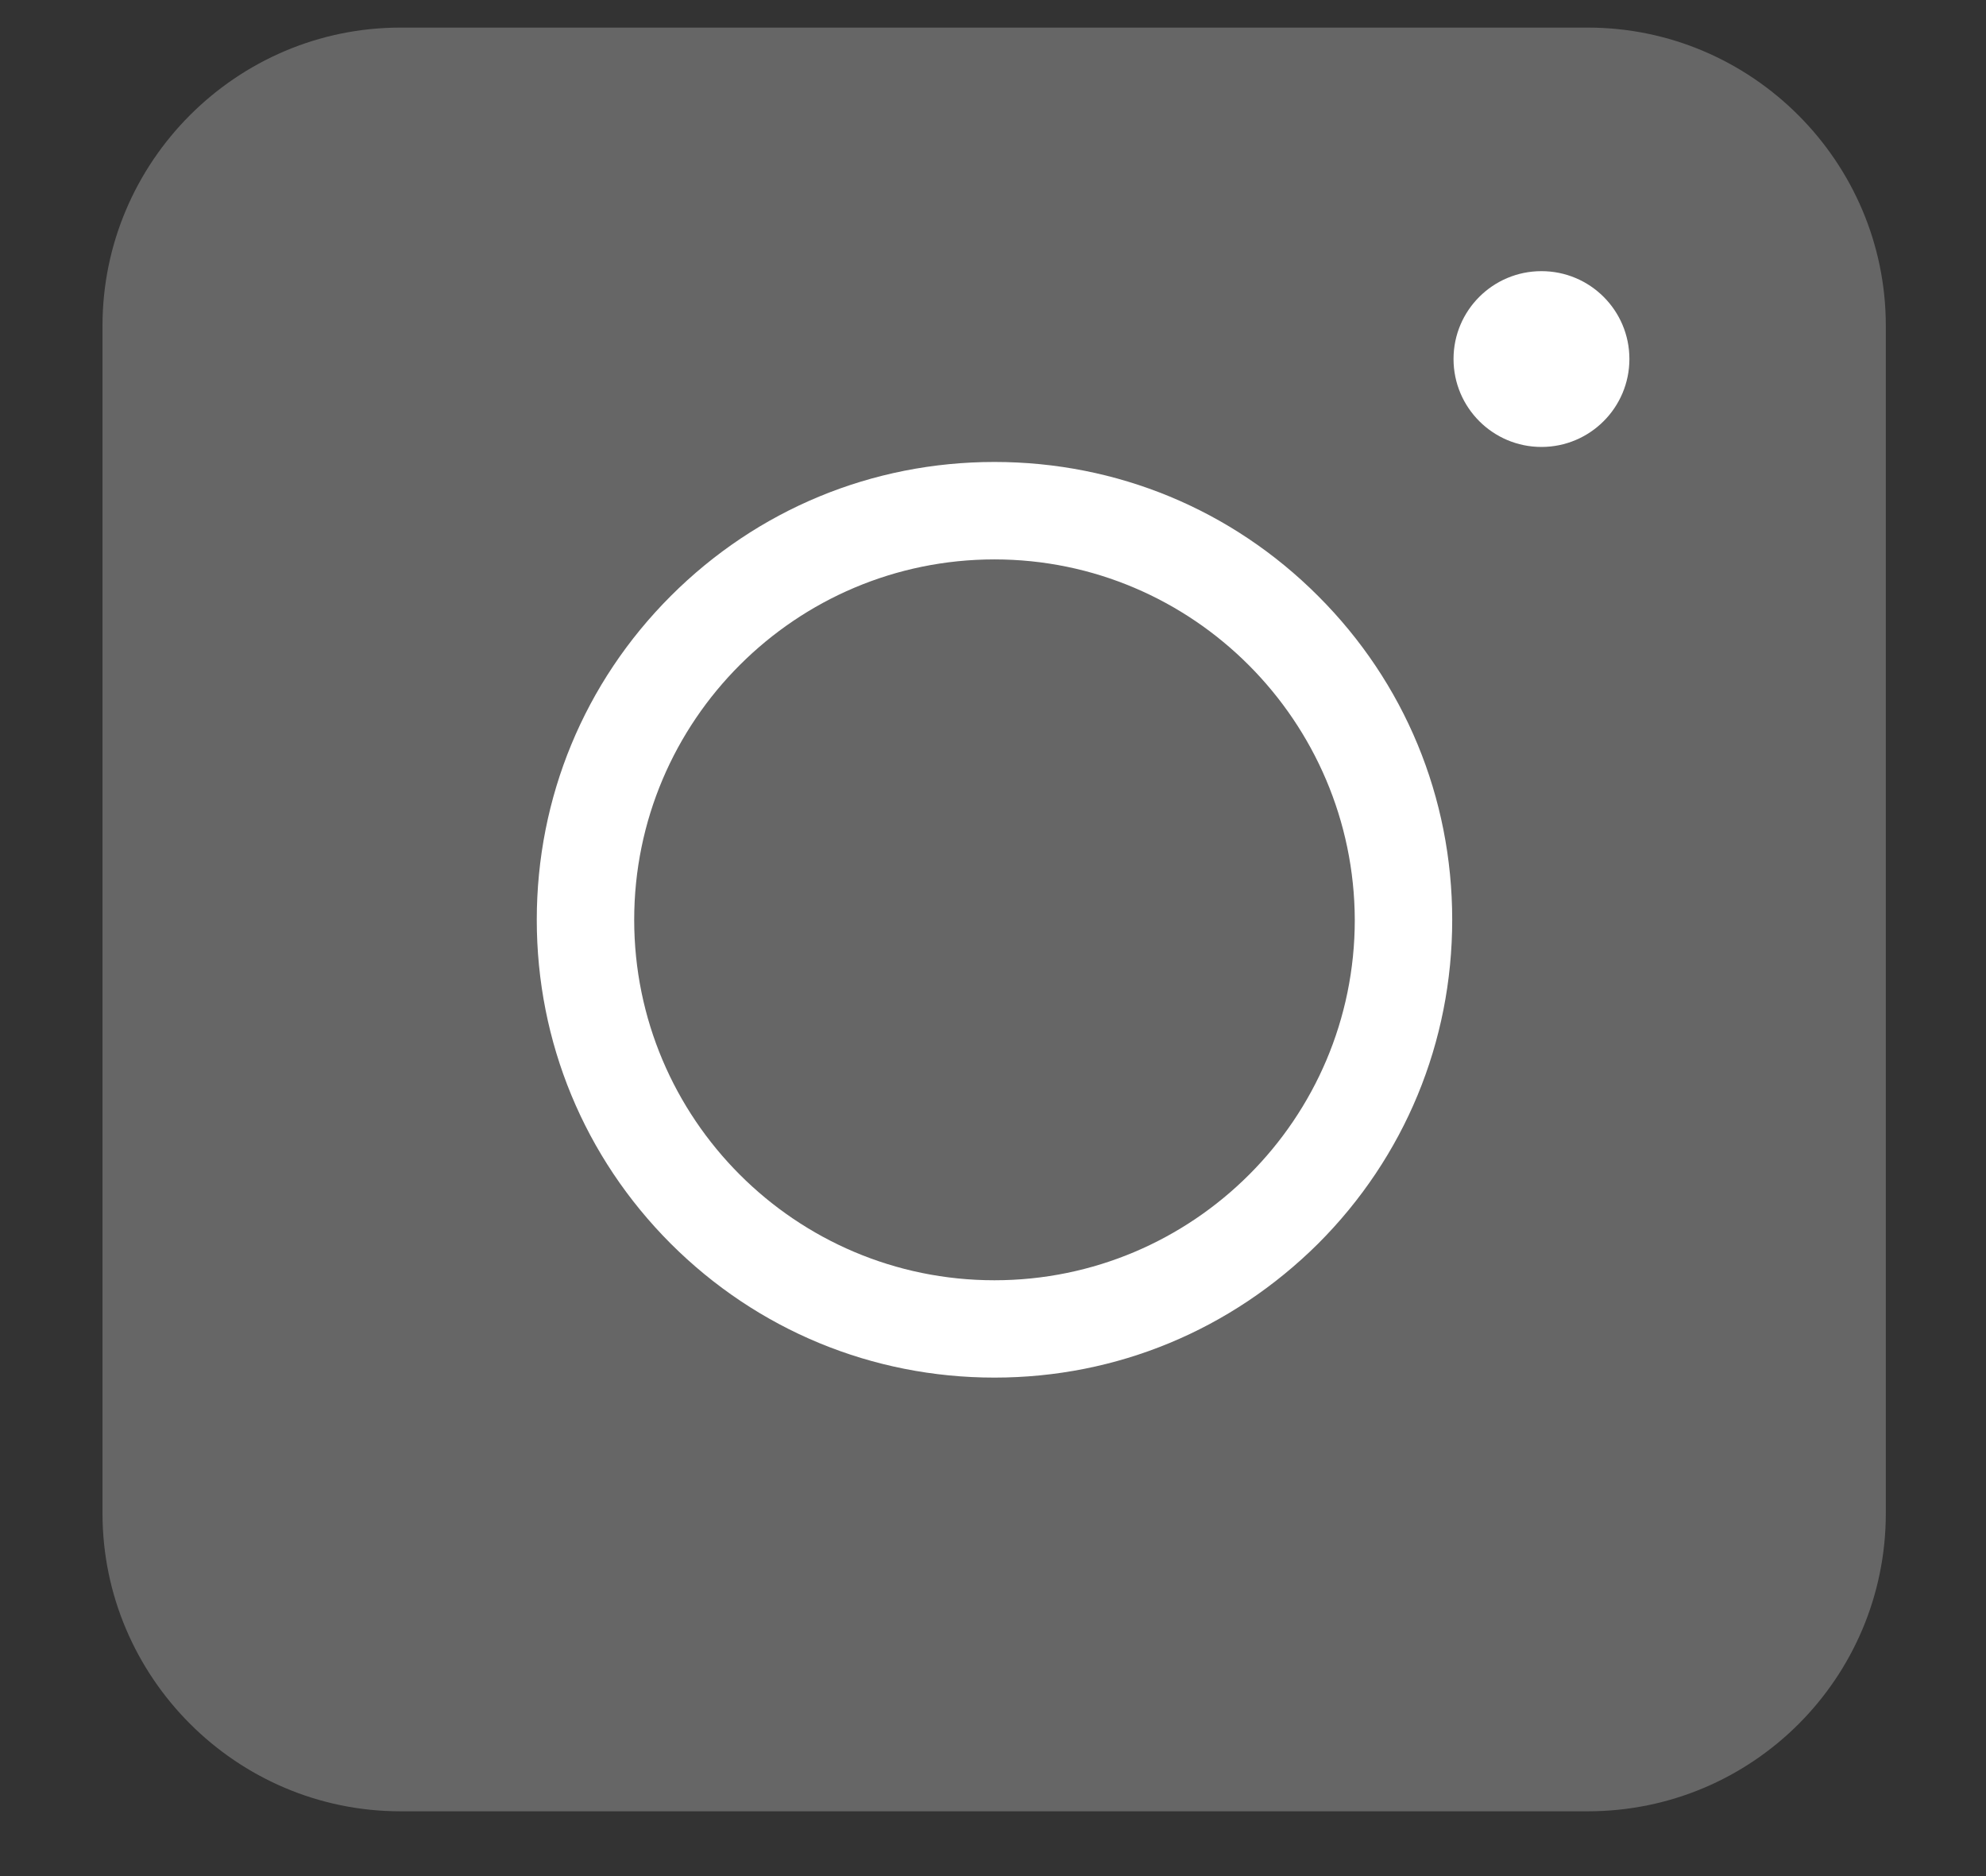 <svg width="18" height="17" viewBox="0 0 18 17" fill="none" xmlns="http://www.w3.org/2000/svg">
<rect x="0" y="0" width="18" height="17" fill="#333333" stroke="none"/>
<path d="M14.39 16.413H3.63C2.143 16.413 0.929 15.198 0.929 13.712V2.952C0.929 1.465 2.143 0.25 3.63 0.25H14.39C15.877 0.25 17.092 1.465 17.092 2.952V13.712C17.092 15.205 15.884 16.413 14.39 16.413Z" fill="#666666"/>
<path d="M9.013 12.483C7.905 12.483 6.863 12.052 6.079 11.269C5.296 10.485 4.865 9.443 4.865 8.335C4.865 7.226 5.296 6.184 6.079 5.401C6.863 4.617 7.905 4.186 9.013 4.186C10.122 4.186 11.164 4.617 11.947 5.401C12.731 6.184 13.162 7.226 13.162 8.335C13.162 9.443 12.731 10.485 11.947 11.269C11.158 12.052 10.122 12.483 9.013 12.483ZM9.013 5.069C7.215 5.069 5.748 6.529 5.748 8.335C5.748 10.134 7.208 11.601 9.013 11.601C10.812 11.601 12.279 10.14 12.279 8.335C12.273 6.536 10.812 5.069 9.013 5.069Z" fill="white"/>
<path d="M13.971 4.05C14.411 4.05 14.768 3.693 14.768 3.253C14.768 2.813 14.411 2.457 13.971 2.457C13.531 2.457 13.174 2.813 13.174 3.253C13.174 3.693 13.531 4.05 13.971 4.05Z" fill="white"/>
</svg>
